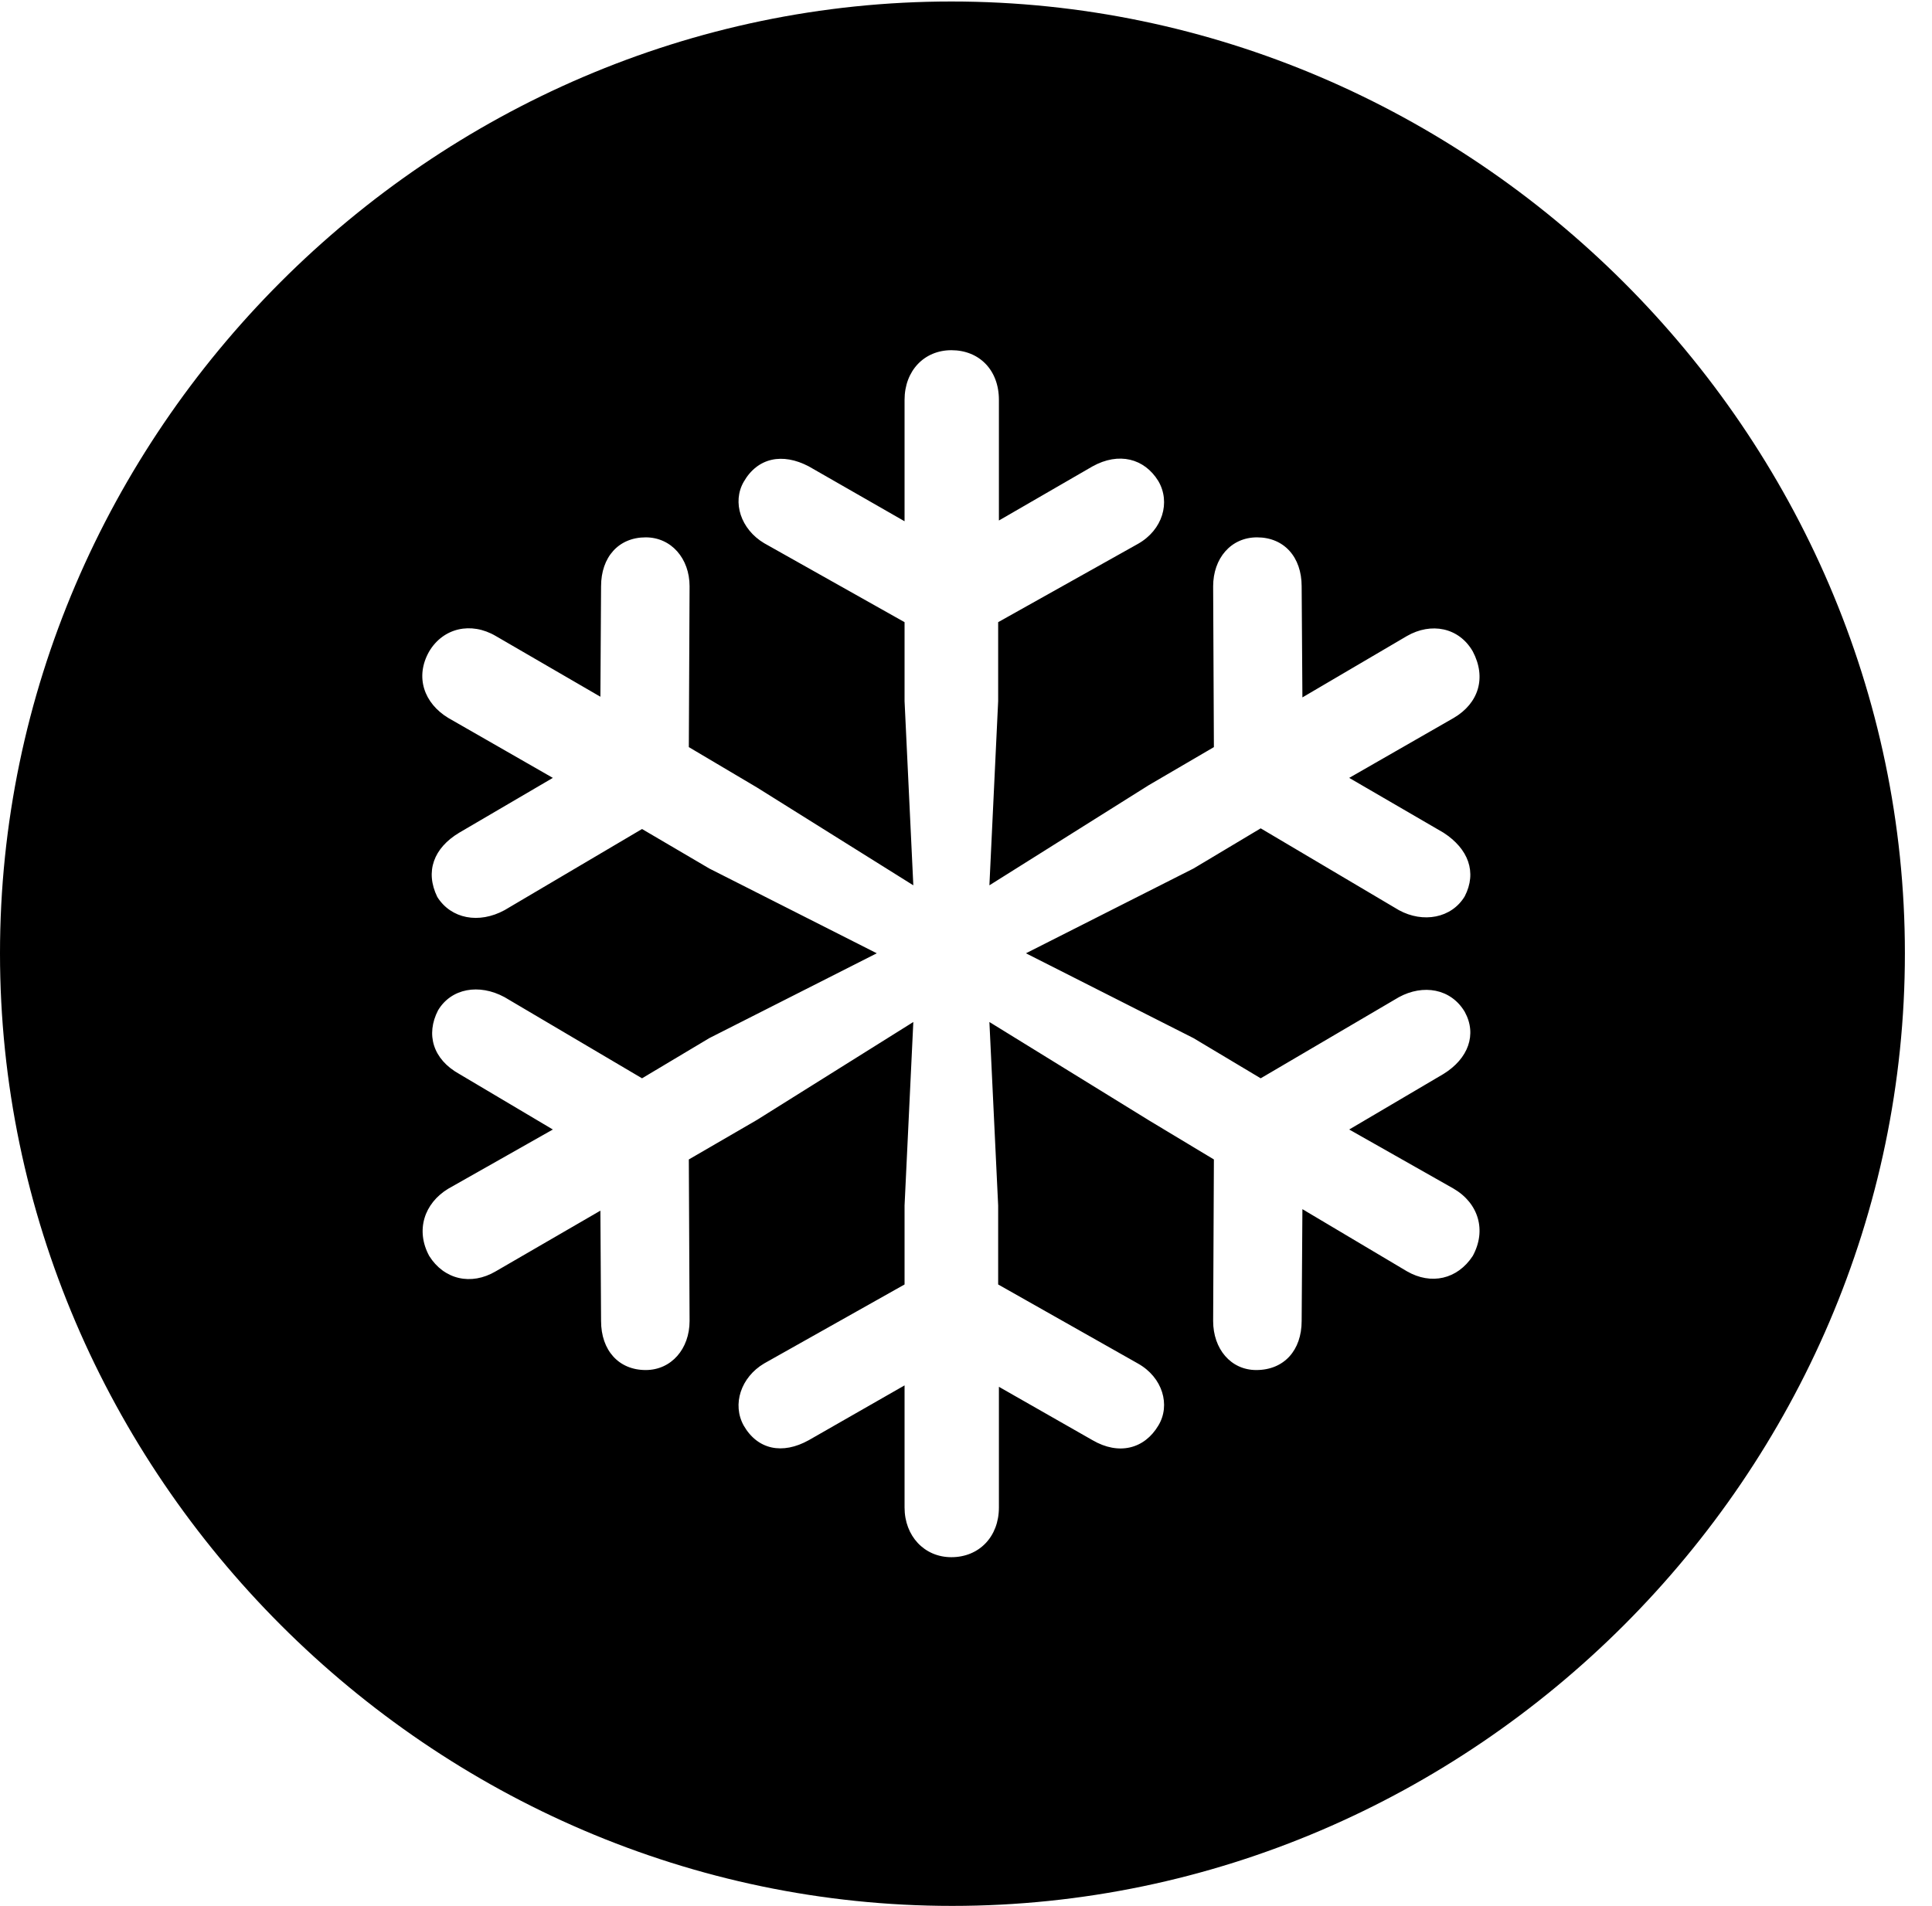 <svg version="1.1" xmlns="http://www.w3.org/2000/svg" xmlns:xlink="http://www.w3.org/1999/xlink" width="25.801" height="25.459" viewBox="0 0 25.801 25.459">
 <g>
  <rect height="25.459" opacity="0" width="25.801" x="0" y="0"/>
  <path d="M25.439 12.734C25.439 19.697 19.678 25.459 12.715 25.459C5.762 25.459 0 19.697 0 12.734C0 5.781 5.752 0.02 12.705 0.02C19.668 0.02 25.439 5.781 25.439 12.734ZM12.08 5.342L12.08 6.963L10.801 6.23C10.449 6.045 10.117 6.113 9.932 6.436C9.775 6.709 9.893 7.07 10.205 7.256L12.08 8.311L12.08 9.365L12.197 11.826L10.107 10.518L9.199 9.98L9.209 7.832C9.209 7.461 8.965 7.178 8.623 7.178C8.262 7.178 8.027 7.441 8.027 7.832L8.018 9.307L6.621 8.496C6.289 8.301 5.918 8.389 5.732 8.701C5.537 9.043 5.664 9.395 5.986 9.59L7.383 10.391L6.133 11.123C5.791 11.328 5.674 11.641 5.84 11.982C6.025 12.275 6.396 12.344 6.738 12.158L8.574 11.074L9.473 11.602L11.709 12.734L9.473 13.867L8.574 14.404L6.738 13.32C6.396 13.135 6.025 13.203 5.85 13.496C5.684 13.818 5.781 14.15 6.133 14.346L7.383 15.088L5.986 15.879C5.664 16.074 5.547 16.436 5.732 16.777C5.928 17.09 6.289 17.178 6.621 16.982L8.018 16.172L8.027 17.646C8.027 18.037 8.262 18.301 8.623 18.301C8.965 18.301 9.209 18.018 9.209 17.646L9.199 15.488L10.107 14.961L12.197 13.652L12.08 16.104L12.08 17.158L10.205 18.213C9.893 18.398 9.775 18.76 9.932 19.043C10.117 19.365 10.449 19.434 10.801 19.238L12.08 18.506L12.08 20.137C12.08 20.518 12.344 20.801 12.705 20.801C13.076 20.801 13.34 20.527 13.34 20.137L13.34 18.525L14.59 19.238C14.941 19.443 15.283 19.355 15.469 19.043C15.635 18.77 15.527 18.398 15.195 18.213L13.33 17.158L13.33 16.104L13.213 13.652L15.352 14.971L16.211 15.488L16.201 17.646C16.201 18.018 16.436 18.301 16.777 18.301C17.148 18.301 17.383 18.037 17.383 17.646L17.393 16.152L18.789 16.982C19.111 17.168 19.463 17.09 19.668 16.777C19.854 16.436 19.746 16.074 19.414 15.879L18.018 15.088L19.277 14.346C19.609 14.141 19.727 13.818 19.561 13.516C19.375 13.203 19.004 13.145 18.682 13.32L16.836 14.404L15.938 13.867L13.701 12.734L15.938 11.602L16.836 11.065L18.682 12.158C19.004 12.334 19.385 12.266 19.561 11.973C19.727 11.65 19.609 11.338 19.277 11.123L18.018 10.391L19.414 9.59C19.746 9.395 19.854 9.053 19.668 8.701C19.482 8.379 19.111 8.311 18.789 8.496L17.393 9.316L17.383 7.832C17.383 7.441 17.148 7.178 16.787 7.178C16.436 7.178 16.201 7.461 16.201 7.832L16.211 9.98L15.342 10.488L13.213 11.826L13.33 9.365L13.33 8.311L15.195 7.266C15.527 7.08 15.635 6.709 15.469 6.426C15.283 6.123 14.941 6.035 14.59 6.23L13.34 6.953L13.34 5.342C13.34 4.941 13.076 4.678 12.705 4.678C12.344 4.678 12.08 4.951 12.08 5.342Z" fill="currentColor"/>
 </g>
</svg>
